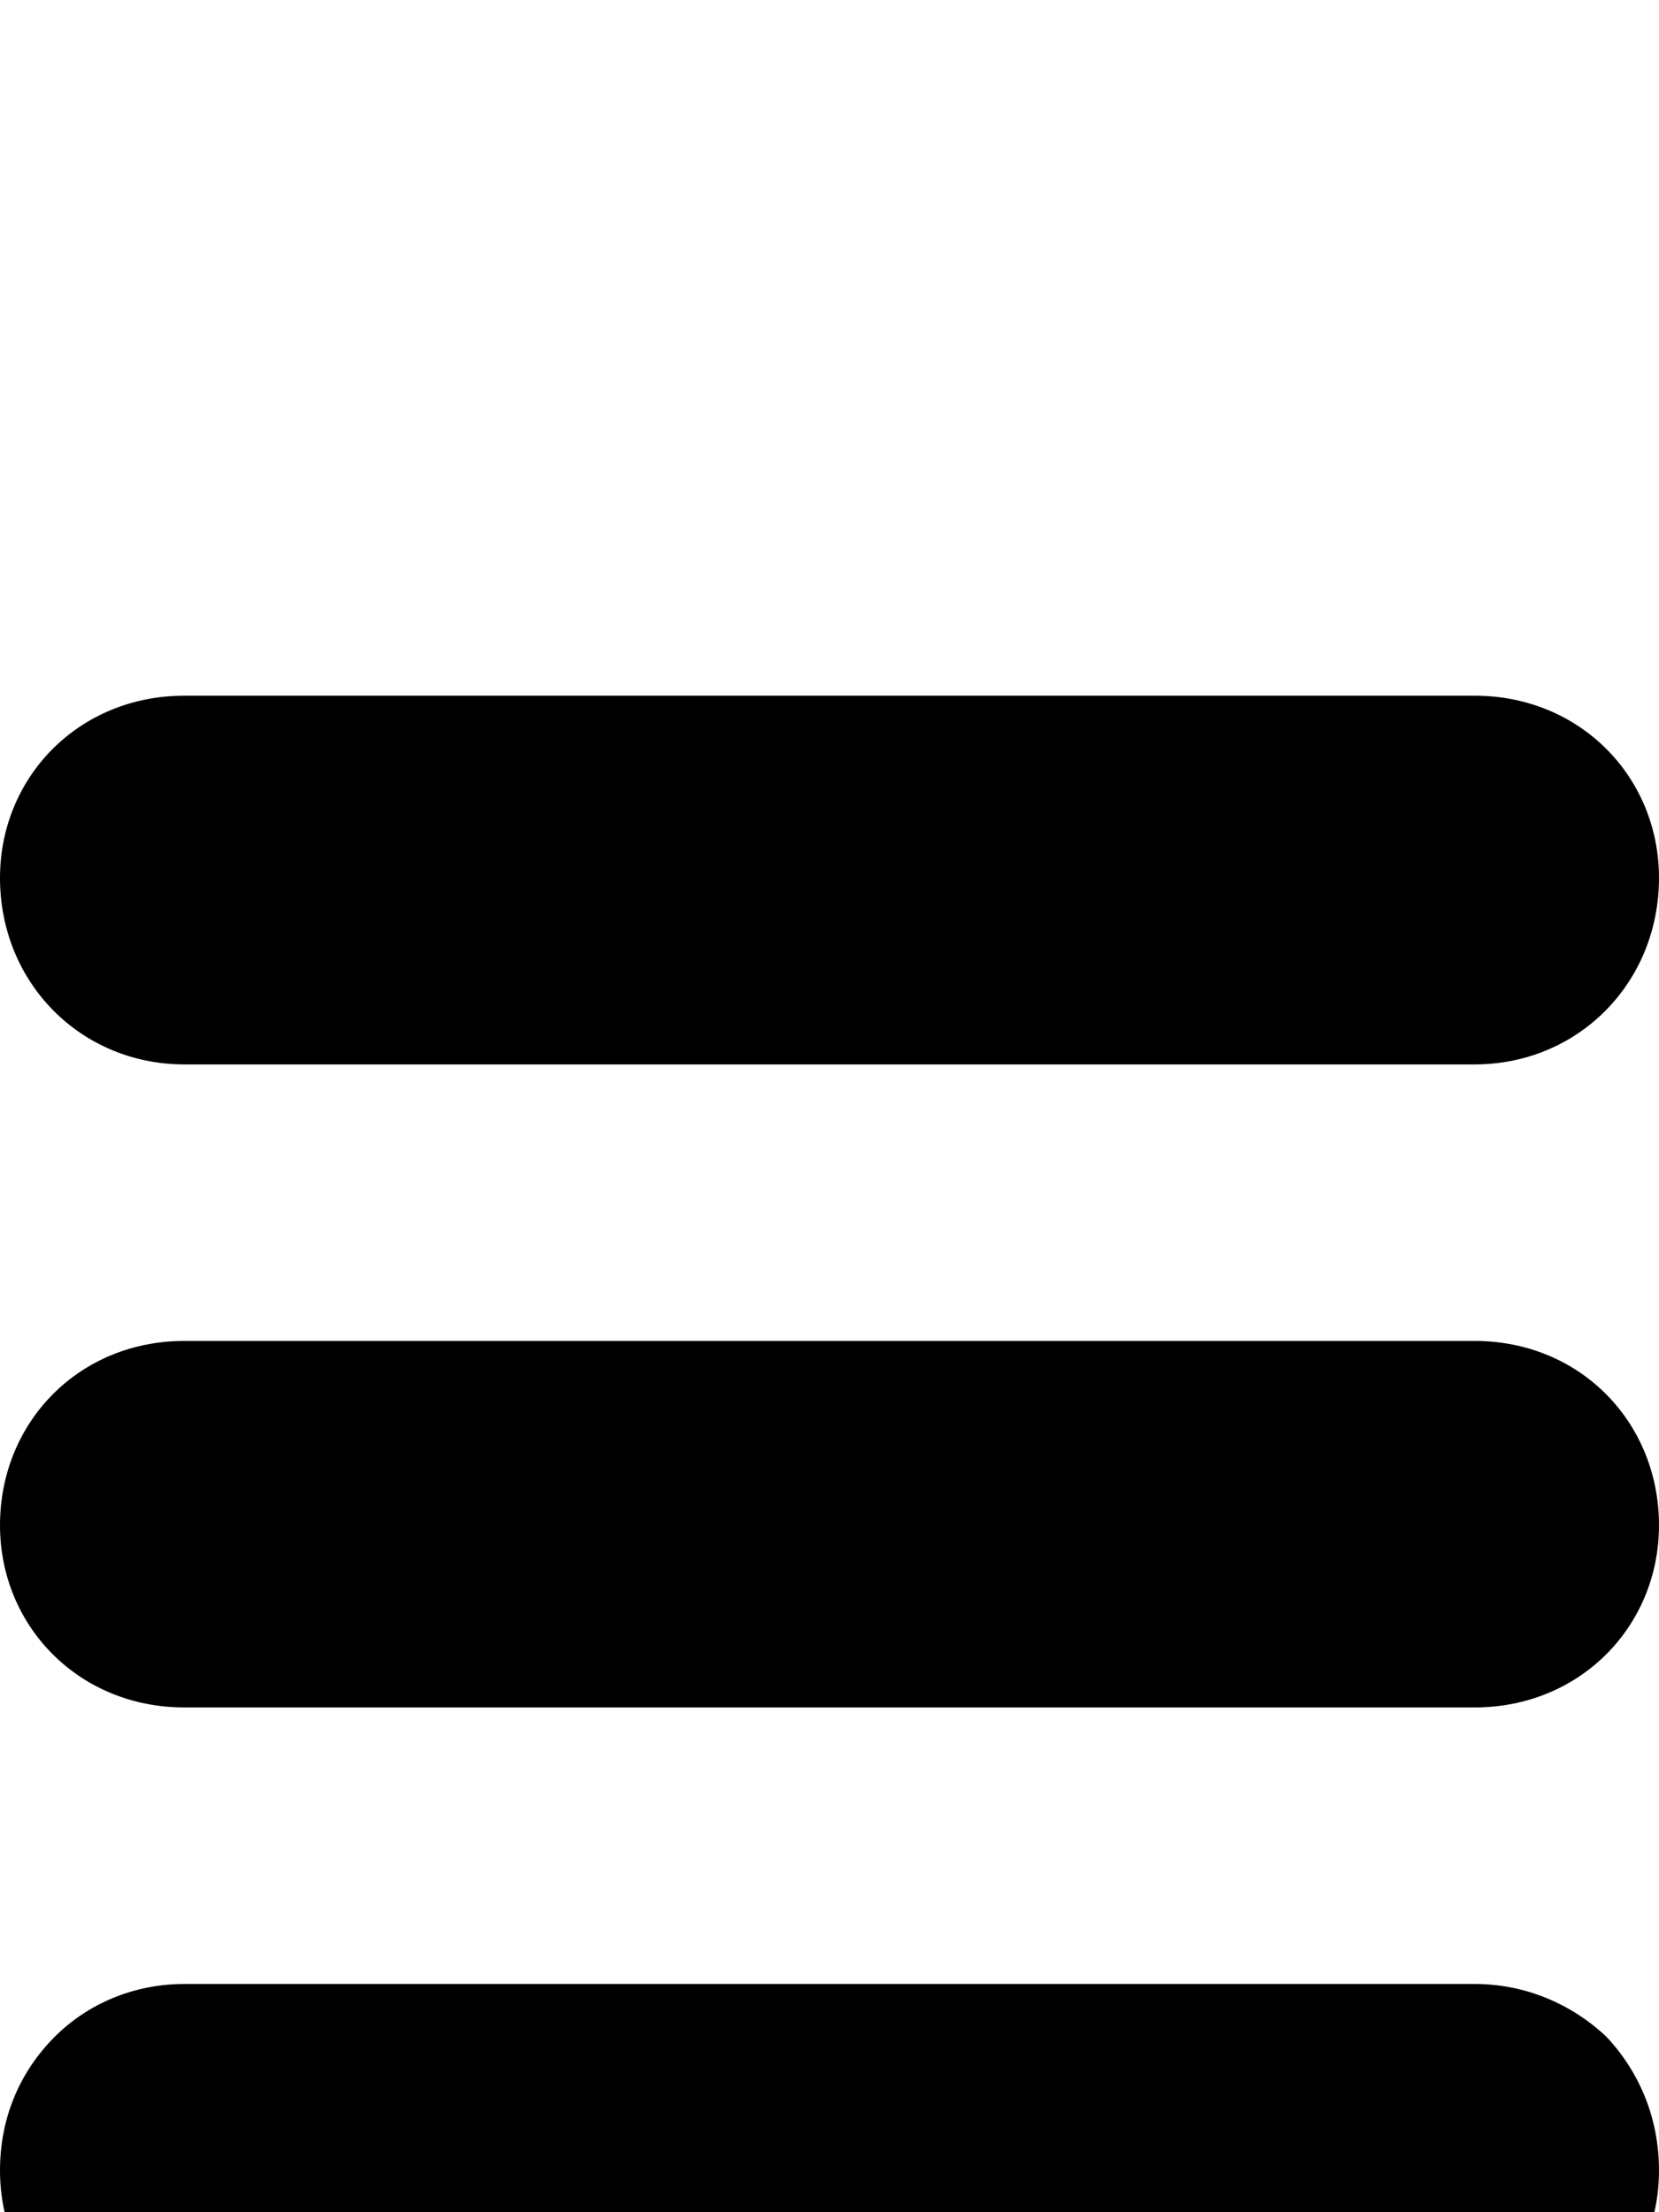 <svg xmlns="http://www.w3.org/2000/svg" viewBox="0 -202 756 1008"><path fill="currentColor" d="M0 198c0-46 36-83 84-83h588c48 0 84 37 84 83 0 48-37 85-84 85H84c-47 0-84-37-84-85zm0 295c0-47 36-84 84-84h588c48 0 84 37 84 84 0 46-36 83-84 83H84c-48 0-84-37-84-83zm25 233c15-15 36-24 59-24h588c23 0 44 9 60 24 15 16 24 37 24 61 0 46-36 84-84 84H84c-48 0-84-38-84-84 0-24 9-45 25-61z"/></svg>
